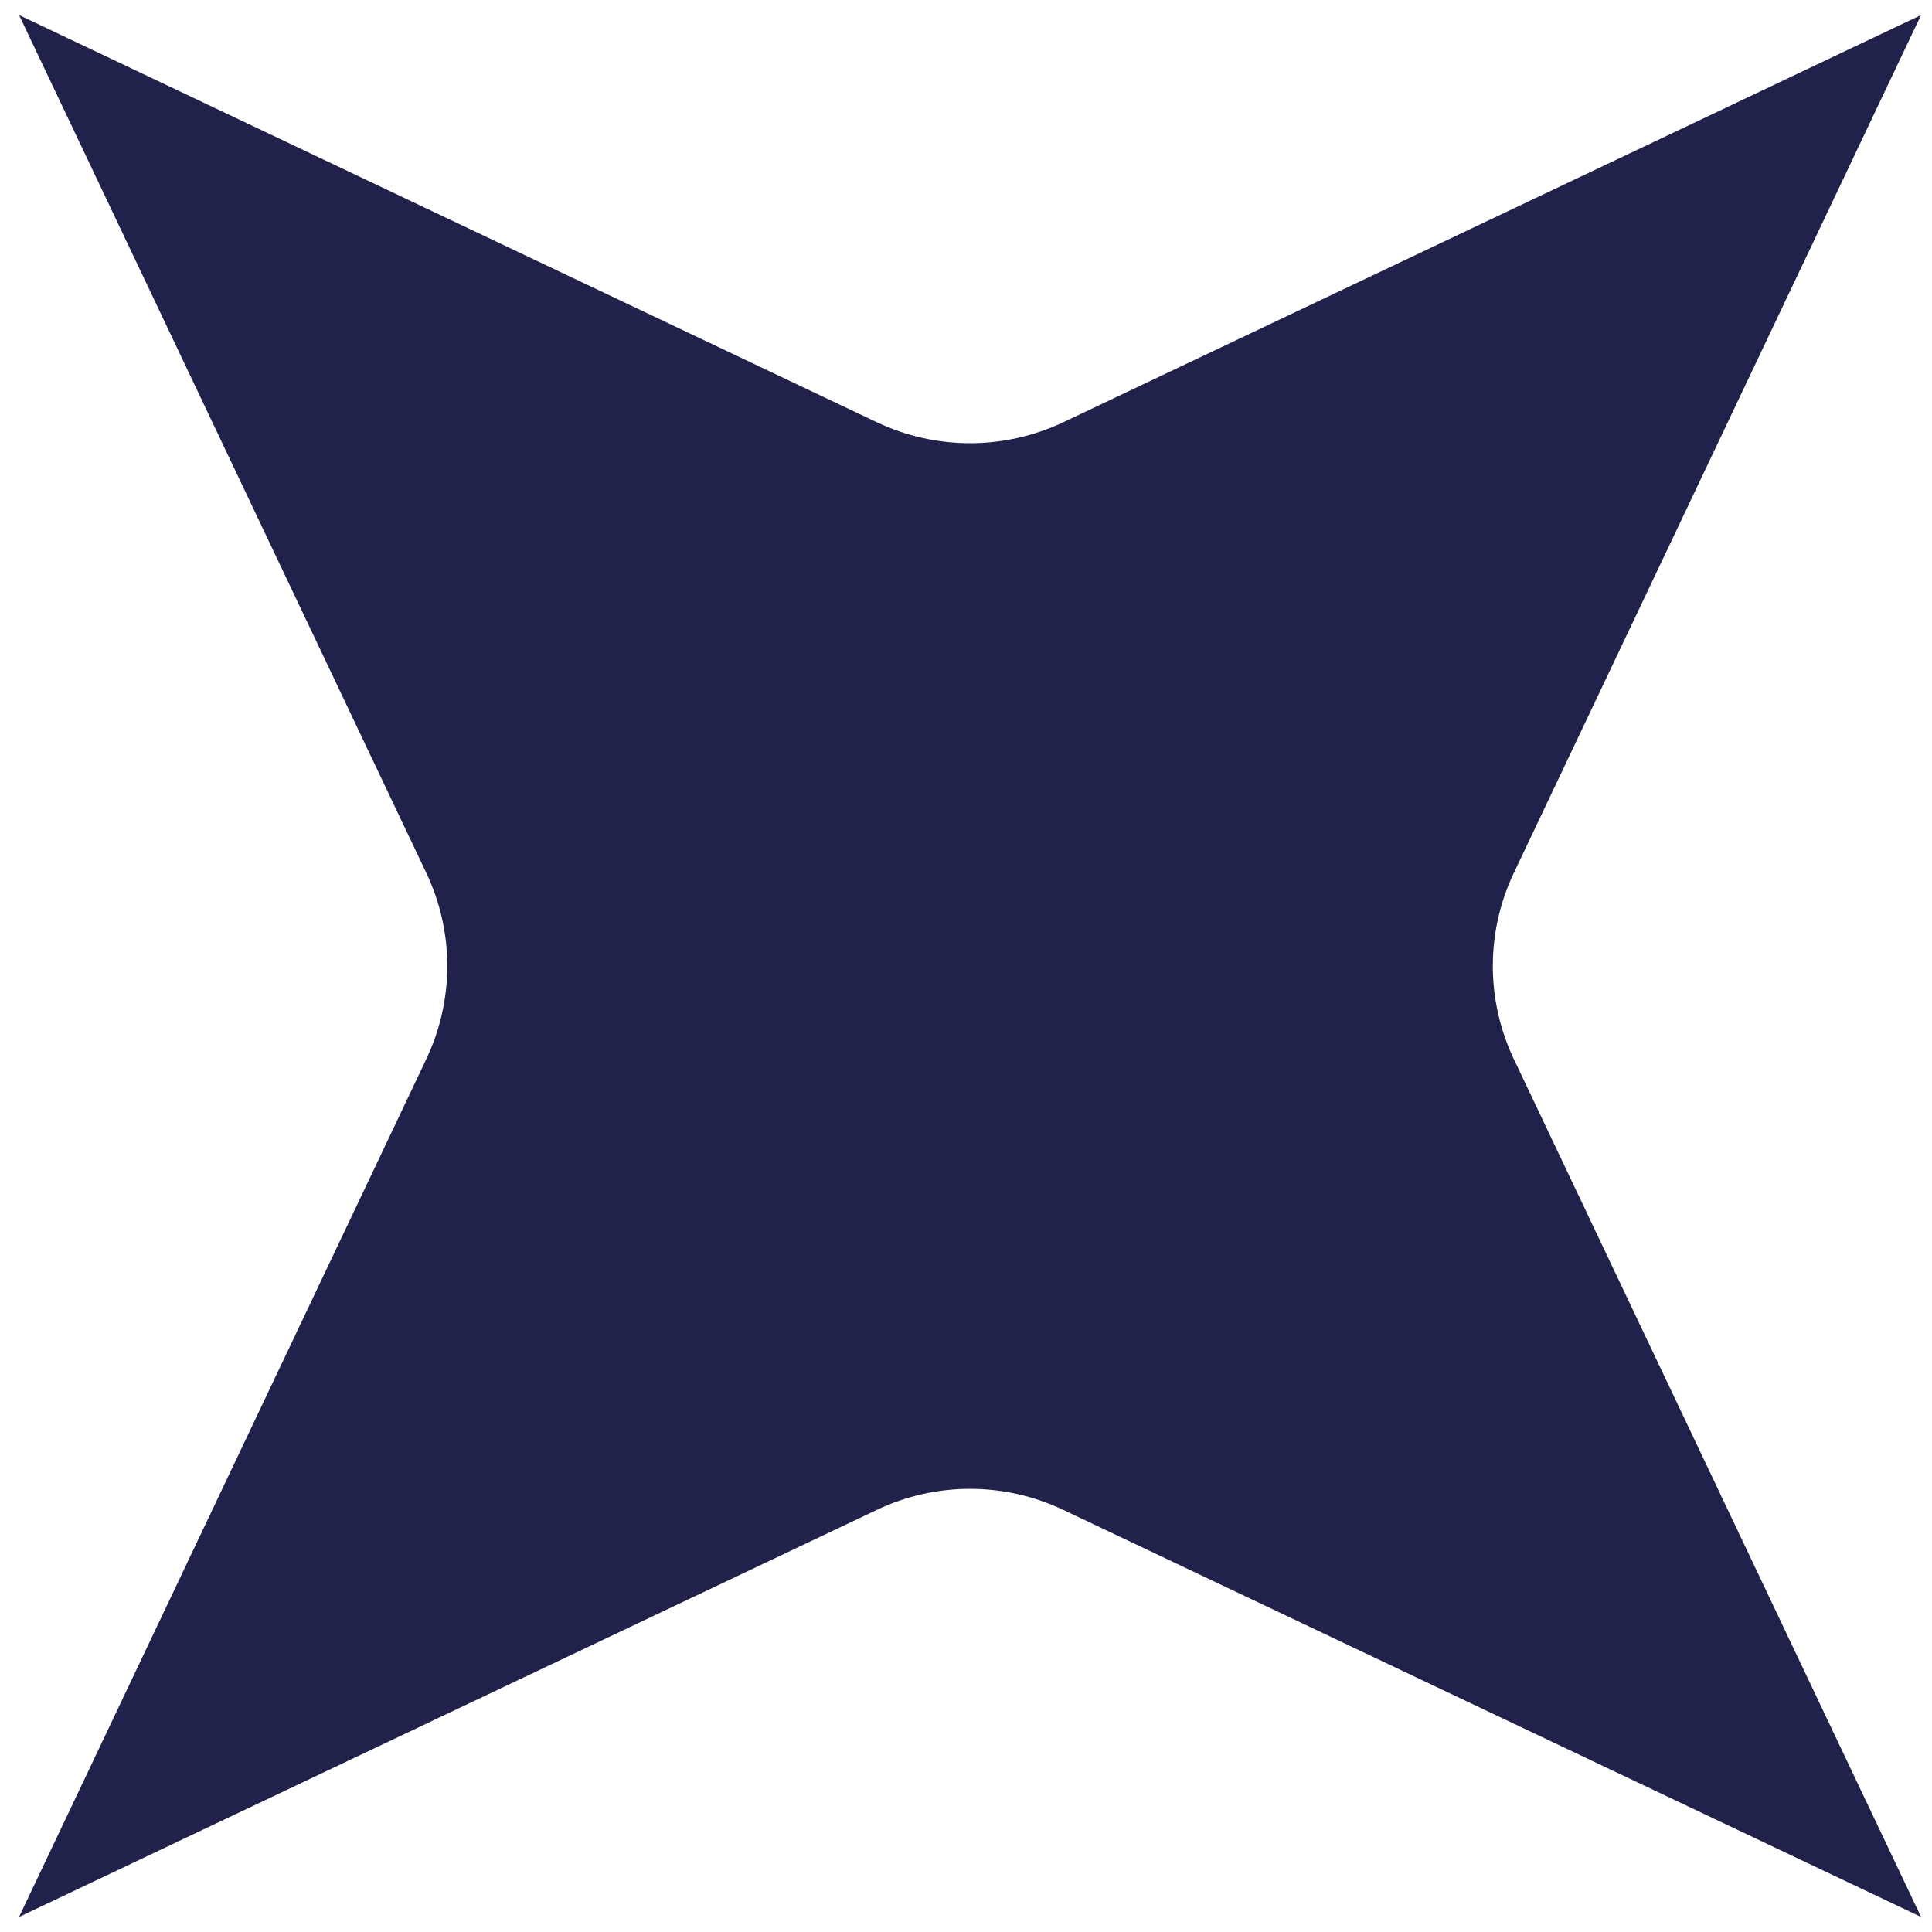 <svg width="15" height="15" viewBox="0 0 15 15" fill="none" xmlns="http://www.w3.org/2000/svg">
<path d="M14.915 0.117L11.753 6.778C11.536 7.236 11.536 7.764 11.753 8.222L14.915 14.883L8.254 11.722C7.795 11.505 7.267 11.505 6.809 11.722L0.148 14.883L3.31 8.222C3.527 7.764 3.527 7.236 3.31 6.778L0.148 0.117L6.809 3.279C7.267 3.495 7.795 3.495 8.254 3.279L14.915 0.117Z" fill="#21224B"/>
</svg>
